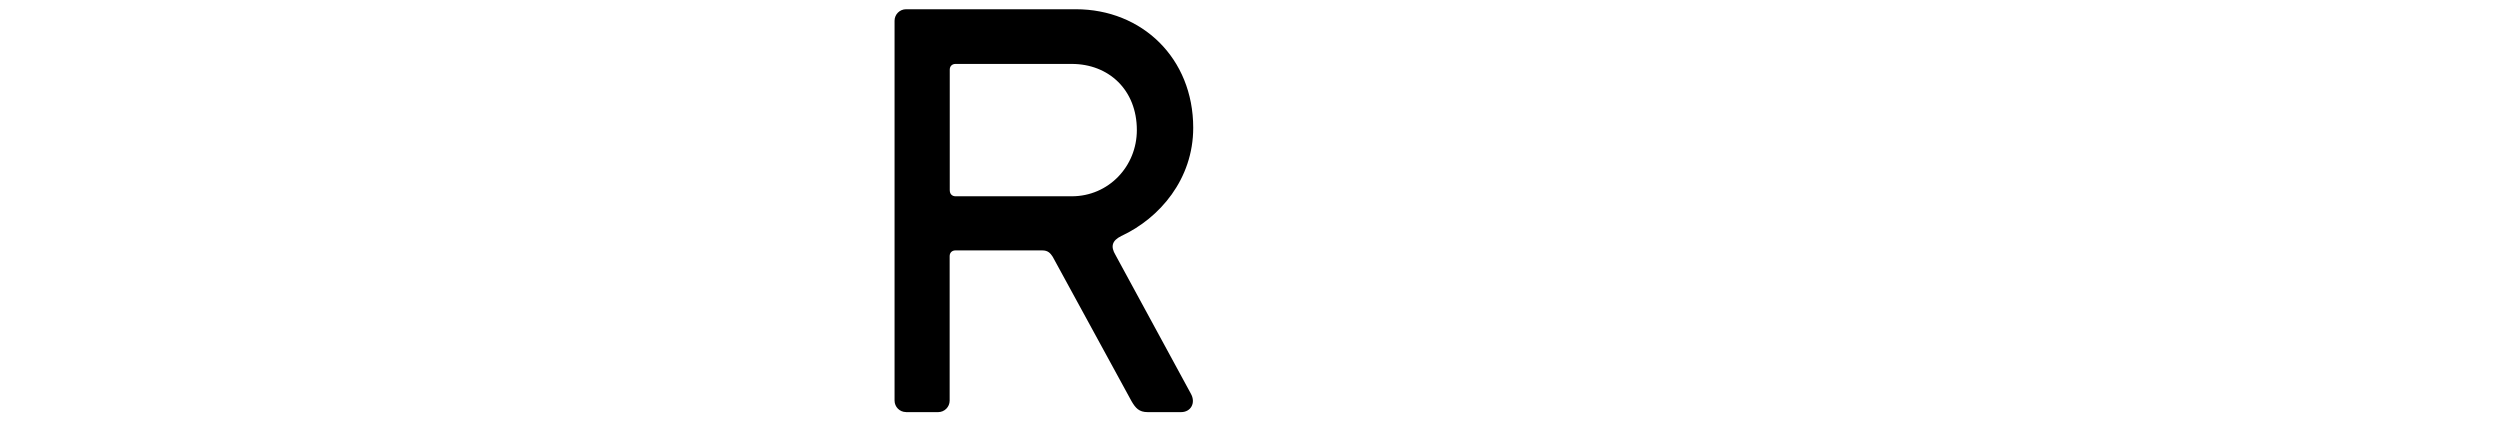 <?xml version="1.0" encoding="utf-8"?>
<!-- Generator: Adobe Illustrator 26.3.1, SVG Export Plug-In . SVG Version: 6.00 Build 0)  -->
<svg version="1.1" id="Layer_1" xmlns="http://www.w3.org/2000/svg" xmlns:xlink="http://www.w3.org/1999/xlink" x="0px" y="0px"
	 viewBox="0 0 4896 826" style="enable-background:new 0 0 4896 826;" xml:space="preserve">
<path d="M1774.4,807c-12.4,0-22.5-10.1-22.5-22.5V40.6c0-12.4,10.1-22.5,22.5-22.5h332.5c129.6,0,229.9,95.8,229.9,232.2
	c0,100.3-65.4,176.9-140.9,211.9c-18,9-21.4,20.3-11.3,37.2l147.6,271.6c10.1,18,0,36.1-19.2,36.1h-65.4c-16.9,0-23.7-7.9-31.6-21.4
	l-154.4-282.9c-4.5-6.8-9-12.4-20.3-12.4h-170.2c-6.8,0-11.3,4.5-11.3,11.3v282.9c0,12.4-10.1,22.5-22.5,22.5H1774.4z M1860.1,373.1
	c0,6.8,4.5,11.3,11.3,11.3H2099c72.1,0,127.4-58.6,127.4-129.6c0-78.9-55.2-129.6-127.4-129.6h-227.7c-6.8,0-11.3,4.5-11.3,11.3
	V373.1z"/>
</svg>
